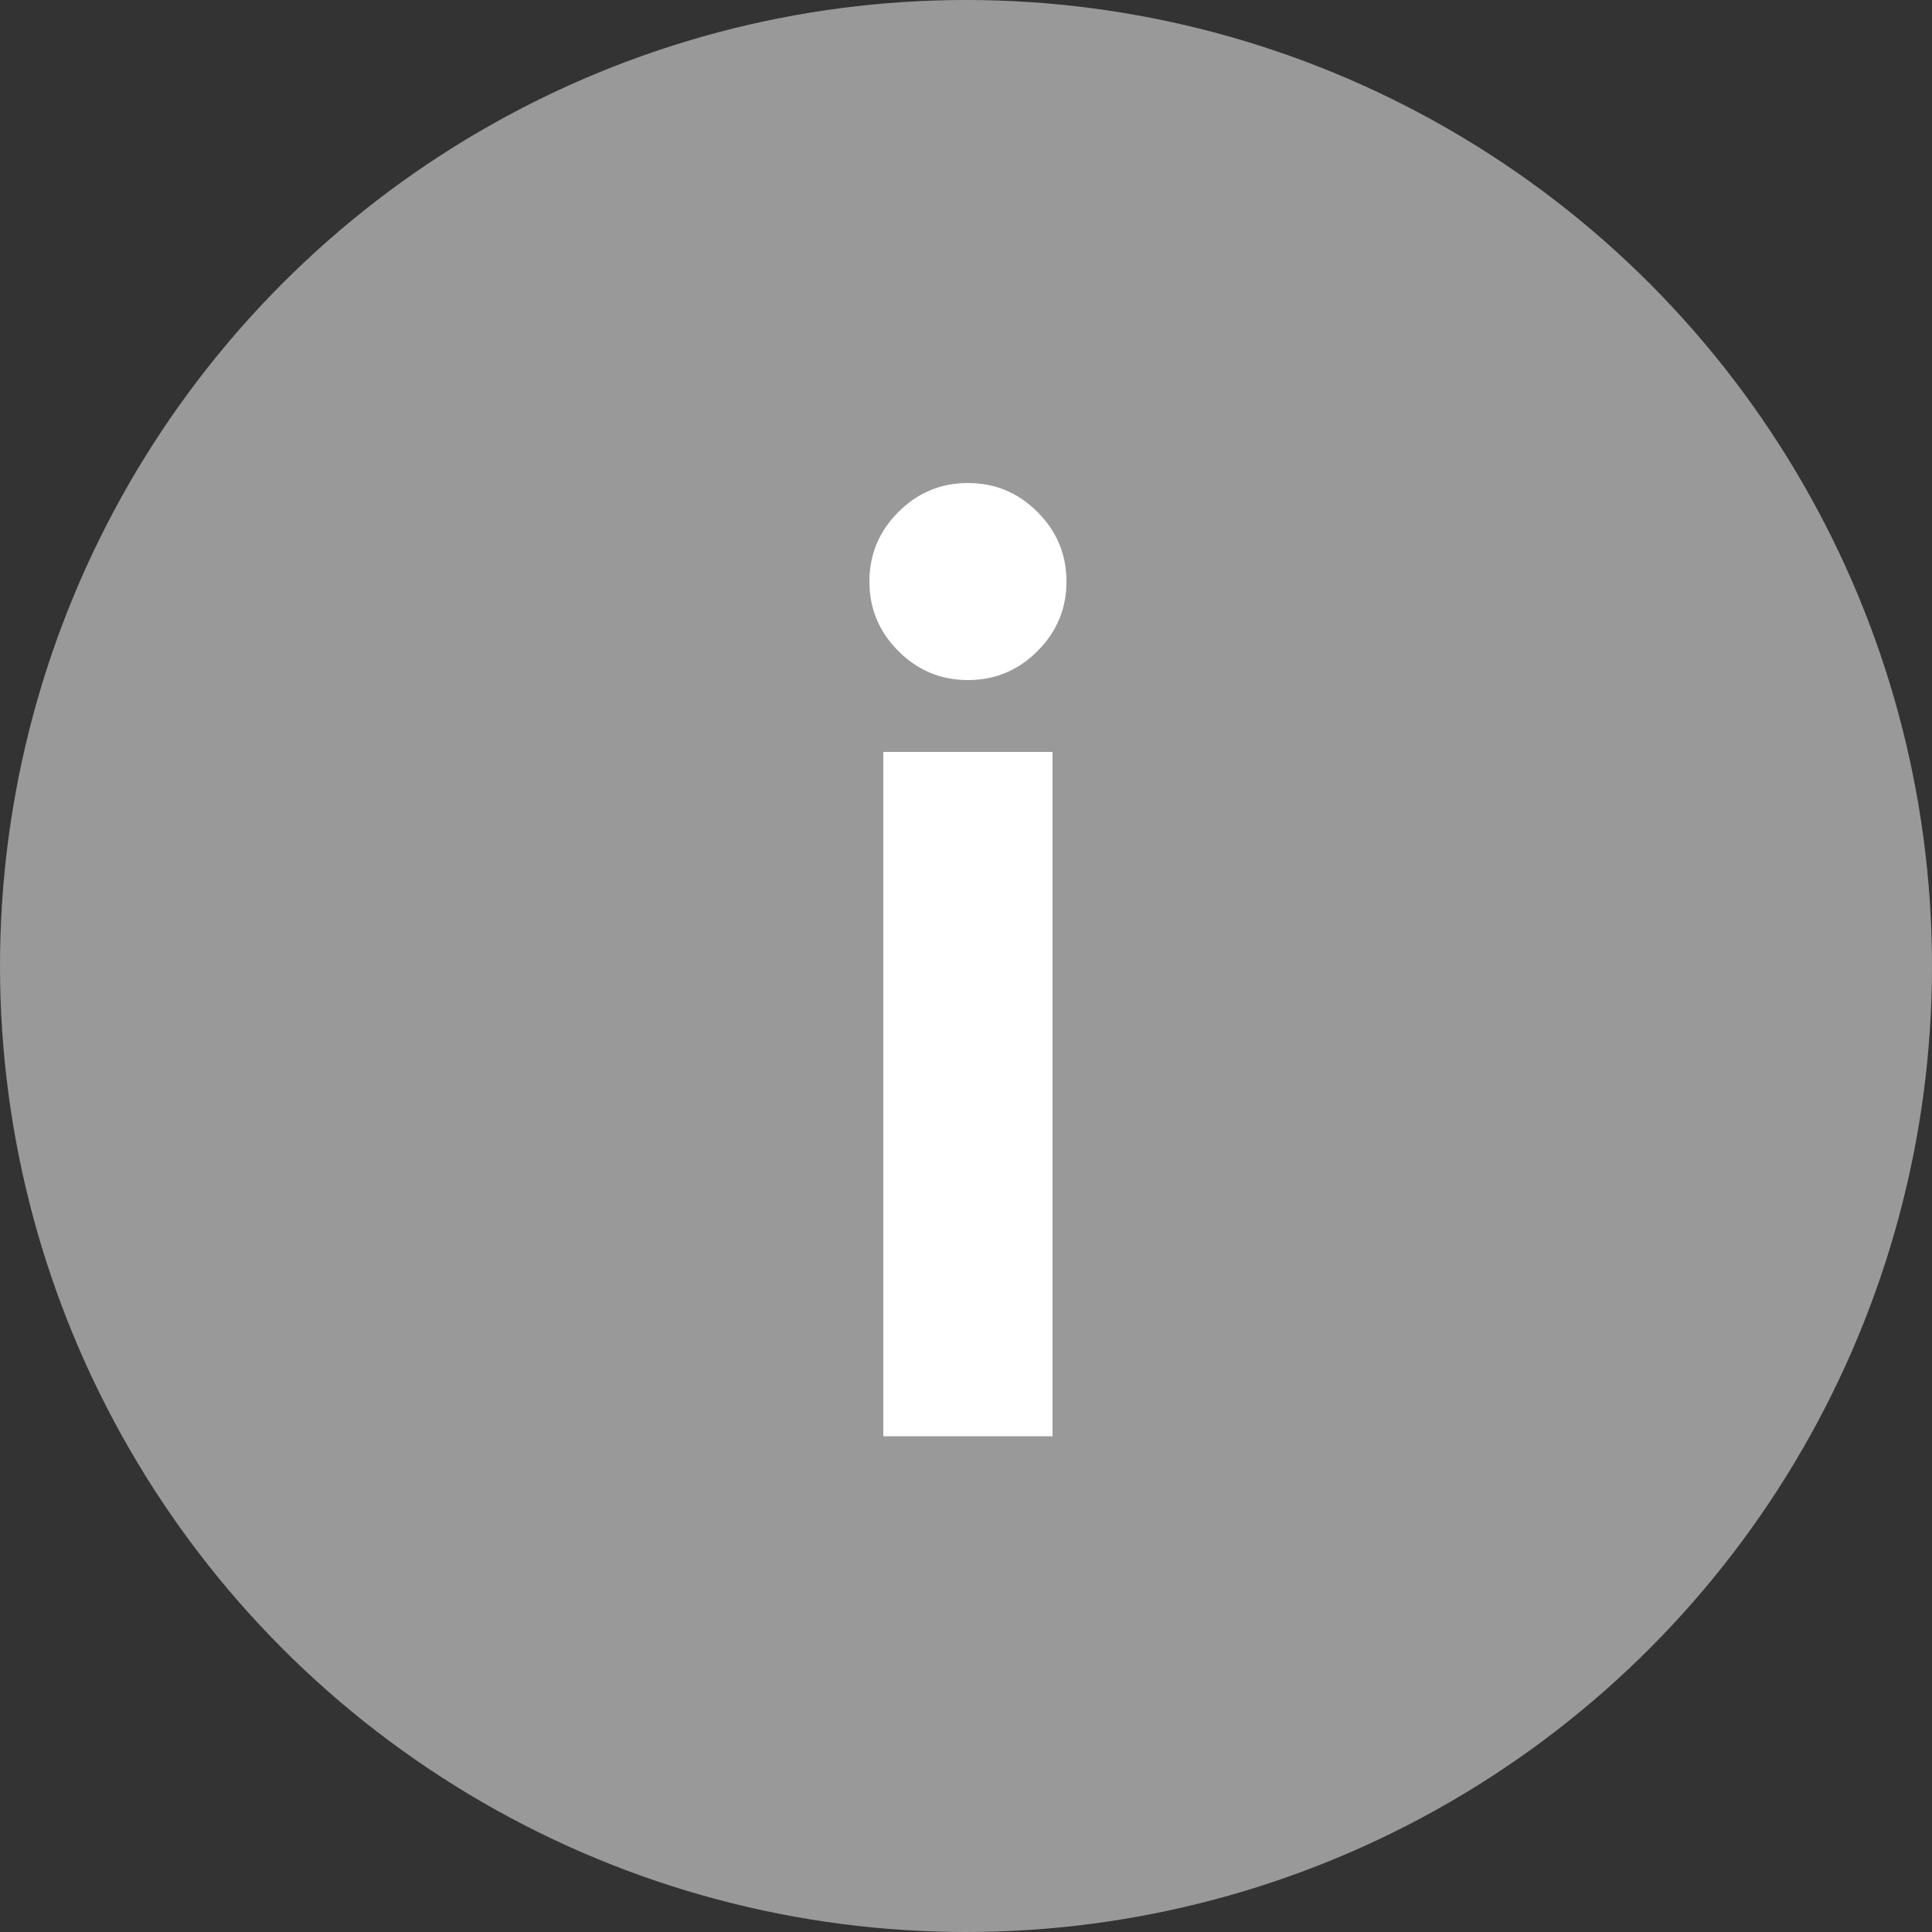 <svg role="img" id="info-hint" width="24" height="24" viewBox="0 0 24 24" fill="none" xmlns="http://www.w3.org/2000/svg">
    <rect x="0" y="0" width="24" height="24" fill="#333333" stroke="none"/>
    <circle cx="12" cy="12" r="12" fill="#999999"/>
    <path d="M10.973 17.842V9.341H13.075V17.842H10.973ZM11.16 8.088C10.92 7.848 10.8 7.56 10.8 7.224C10.8 6.888 10.92 6.6 11.16 6.36C11.4 6.12 11.688 6 12.024 6C12.36 6 12.648 6.12 12.888 6.36C13.128 6.6 13.248 6.888 13.248 7.224C13.248 7.56 13.128 7.848 12.888 8.088C12.648 8.328 12.36 8.448 12.024 8.448C11.688 8.448 11.4 8.328 11.16 8.088Z" fill="white"/>
</svg>